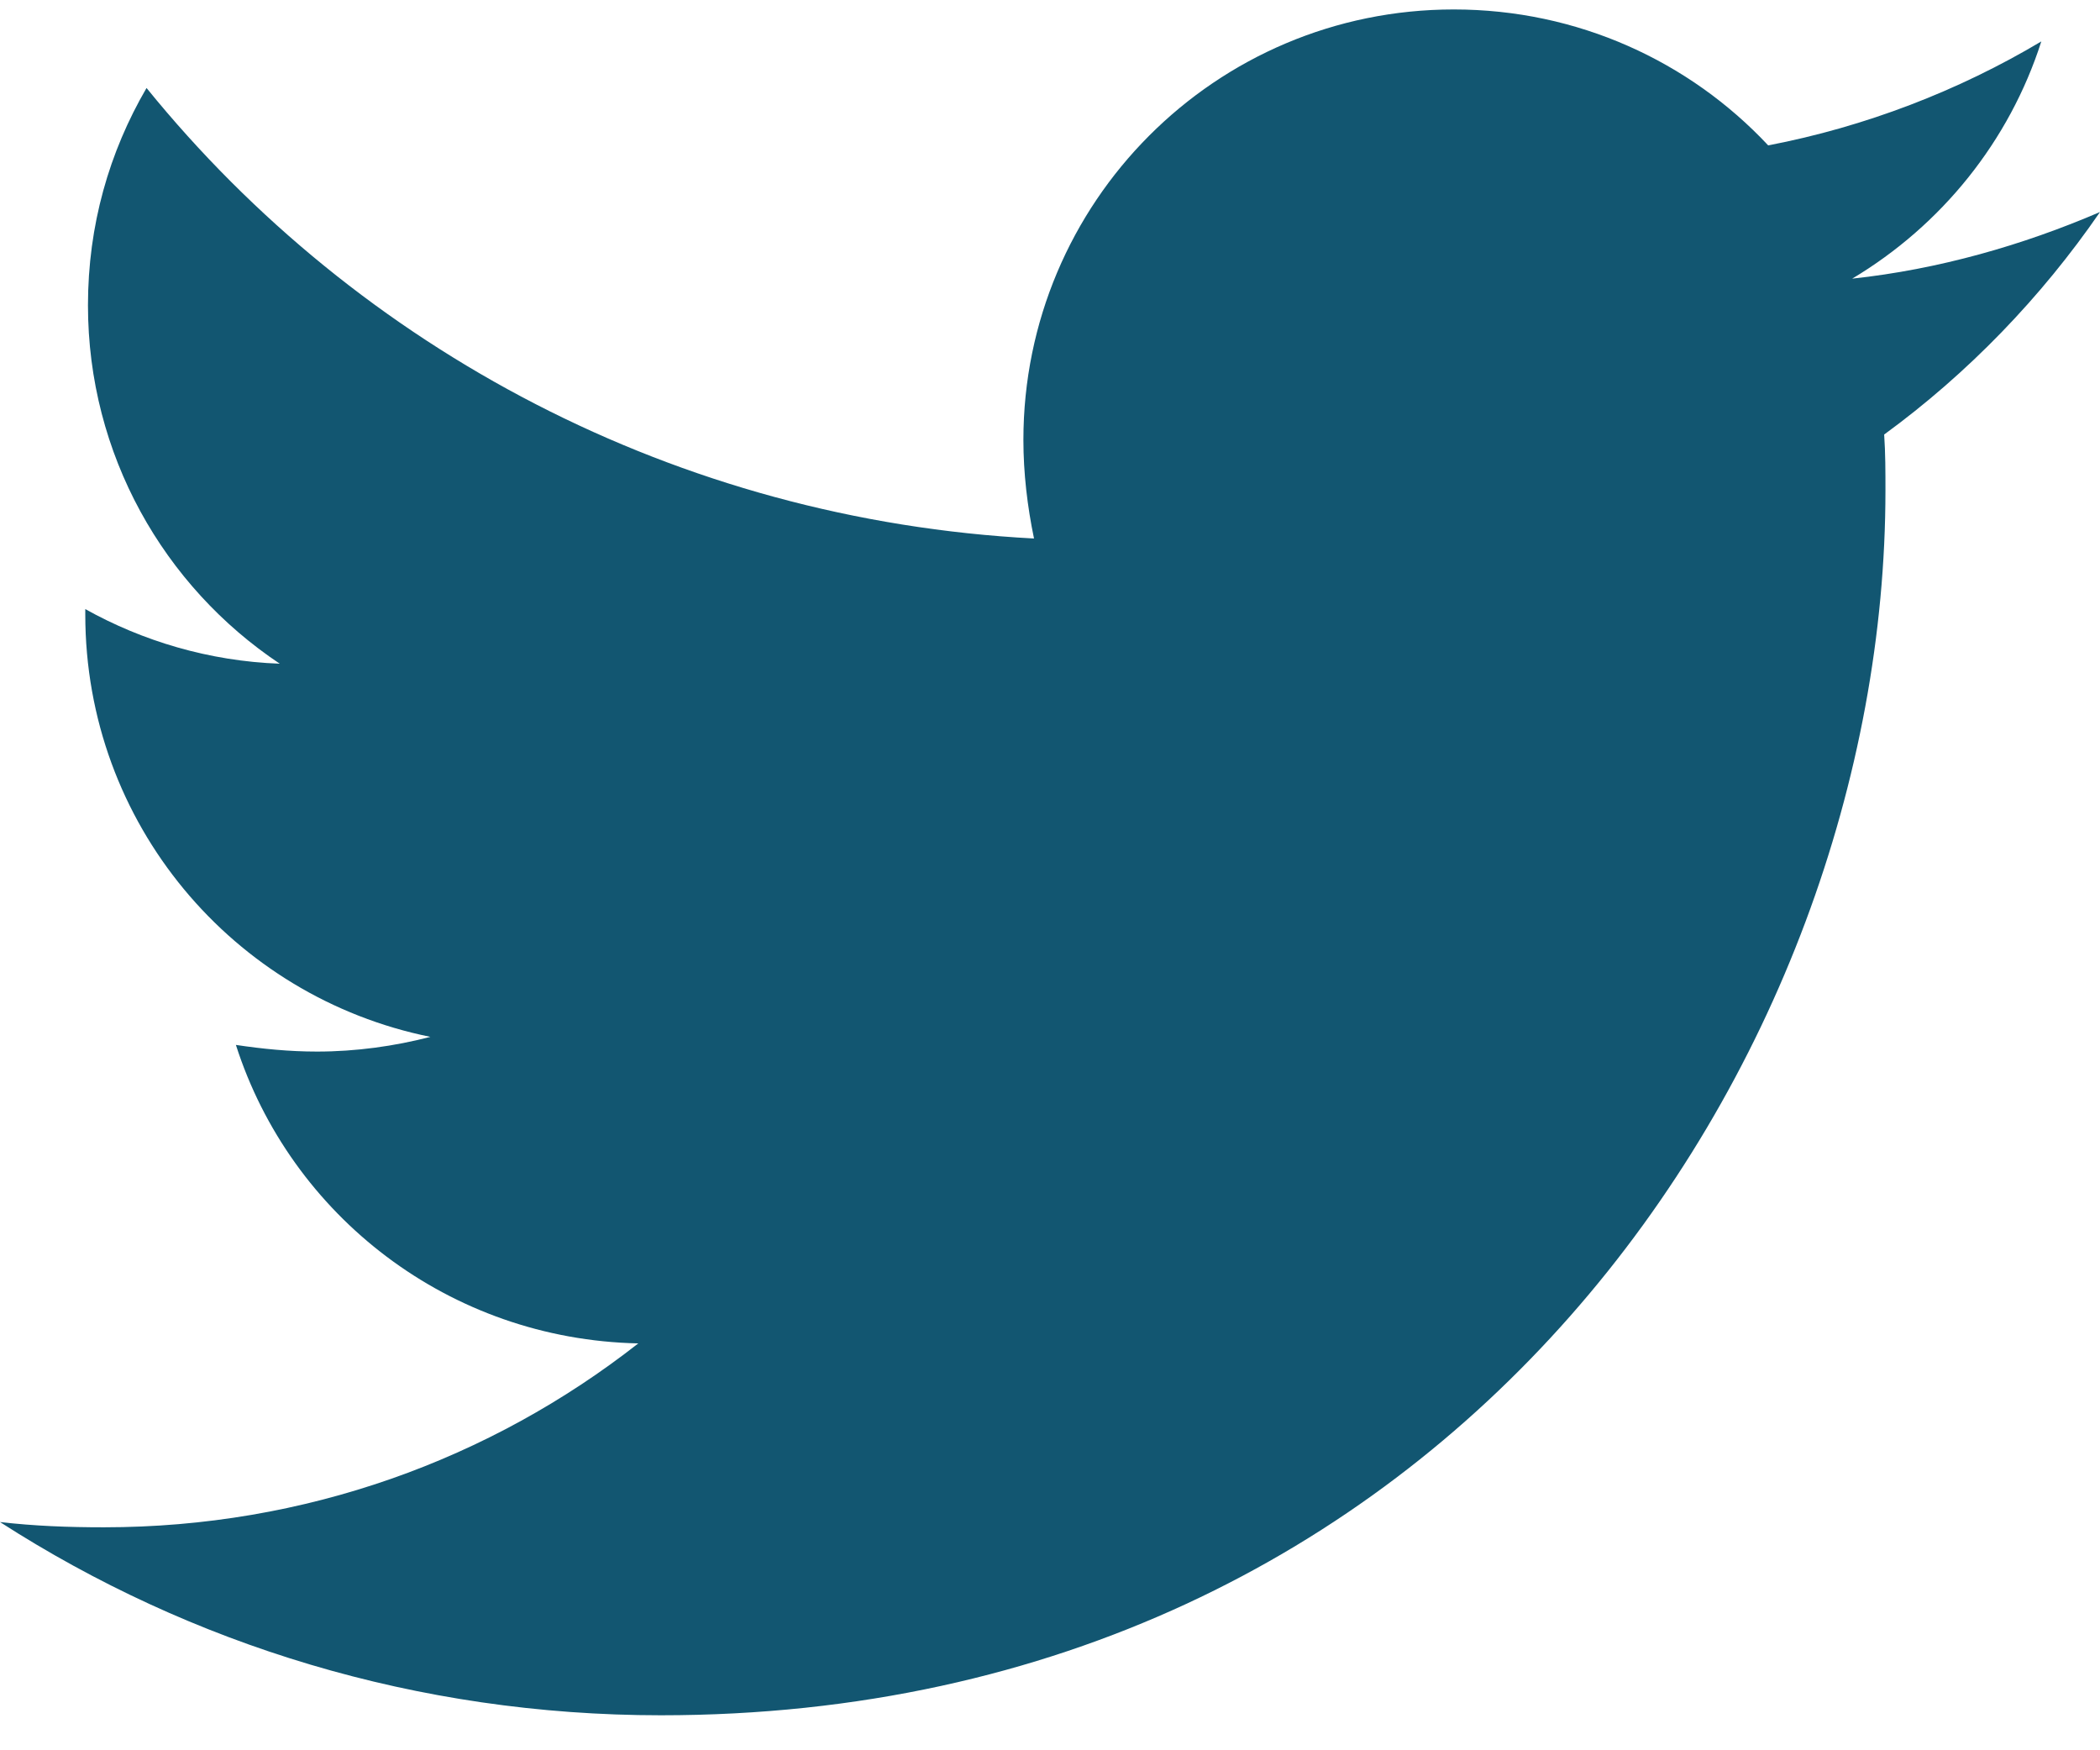 <svg width="18" height="15" viewBox="0 0 18 15" fill="none" xmlns="http://www.w3.org/2000/svg">
<path d="M16.15 3.724C16.161 3.884 16.161 4.044 16.161 4.204C16.161 9.081 12.449 14.7 5.665 14.7C3.575 14.7 1.633 14.095 0 13.044C0.297 13.078 0.582 13.089 0.891 13.089C2.615 13.089 4.203 12.507 5.471 11.513C3.849 11.479 2.49 10.417 2.022 8.955C2.25 8.989 2.478 9.012 2.718 9.012C3.049 9.012 3.381 8.966 3.689 8.886C1.999 8.544 0.731 7.059 0.731 5.266V5.22C1.222 5.494 1.793 5.666 2.398 5.688C1.405 5.026 0.754 3.895 0.754 2.616C0.754 1.931 0.936 1.303 1.256 0.754C3.072 2.993 5.802 4.455 8.863 4.615C8.806 4.341 8.772 4.055 8.772 3.77C8.772 1.737 10.416 0.081 12.461 0.081C13.523 0.081 14.482 0.526 15.156 1.246C15.99 1.086 16.789 0.777 17.497 0.355C17.223 1.211 16.641 1.931 15.876 2.388C16.618 2.308 17.337 2.102 18 1.817C17.497 2.548 16.869 3.199 16.15 3.724Z" fill="#125671"/>
</svg>
